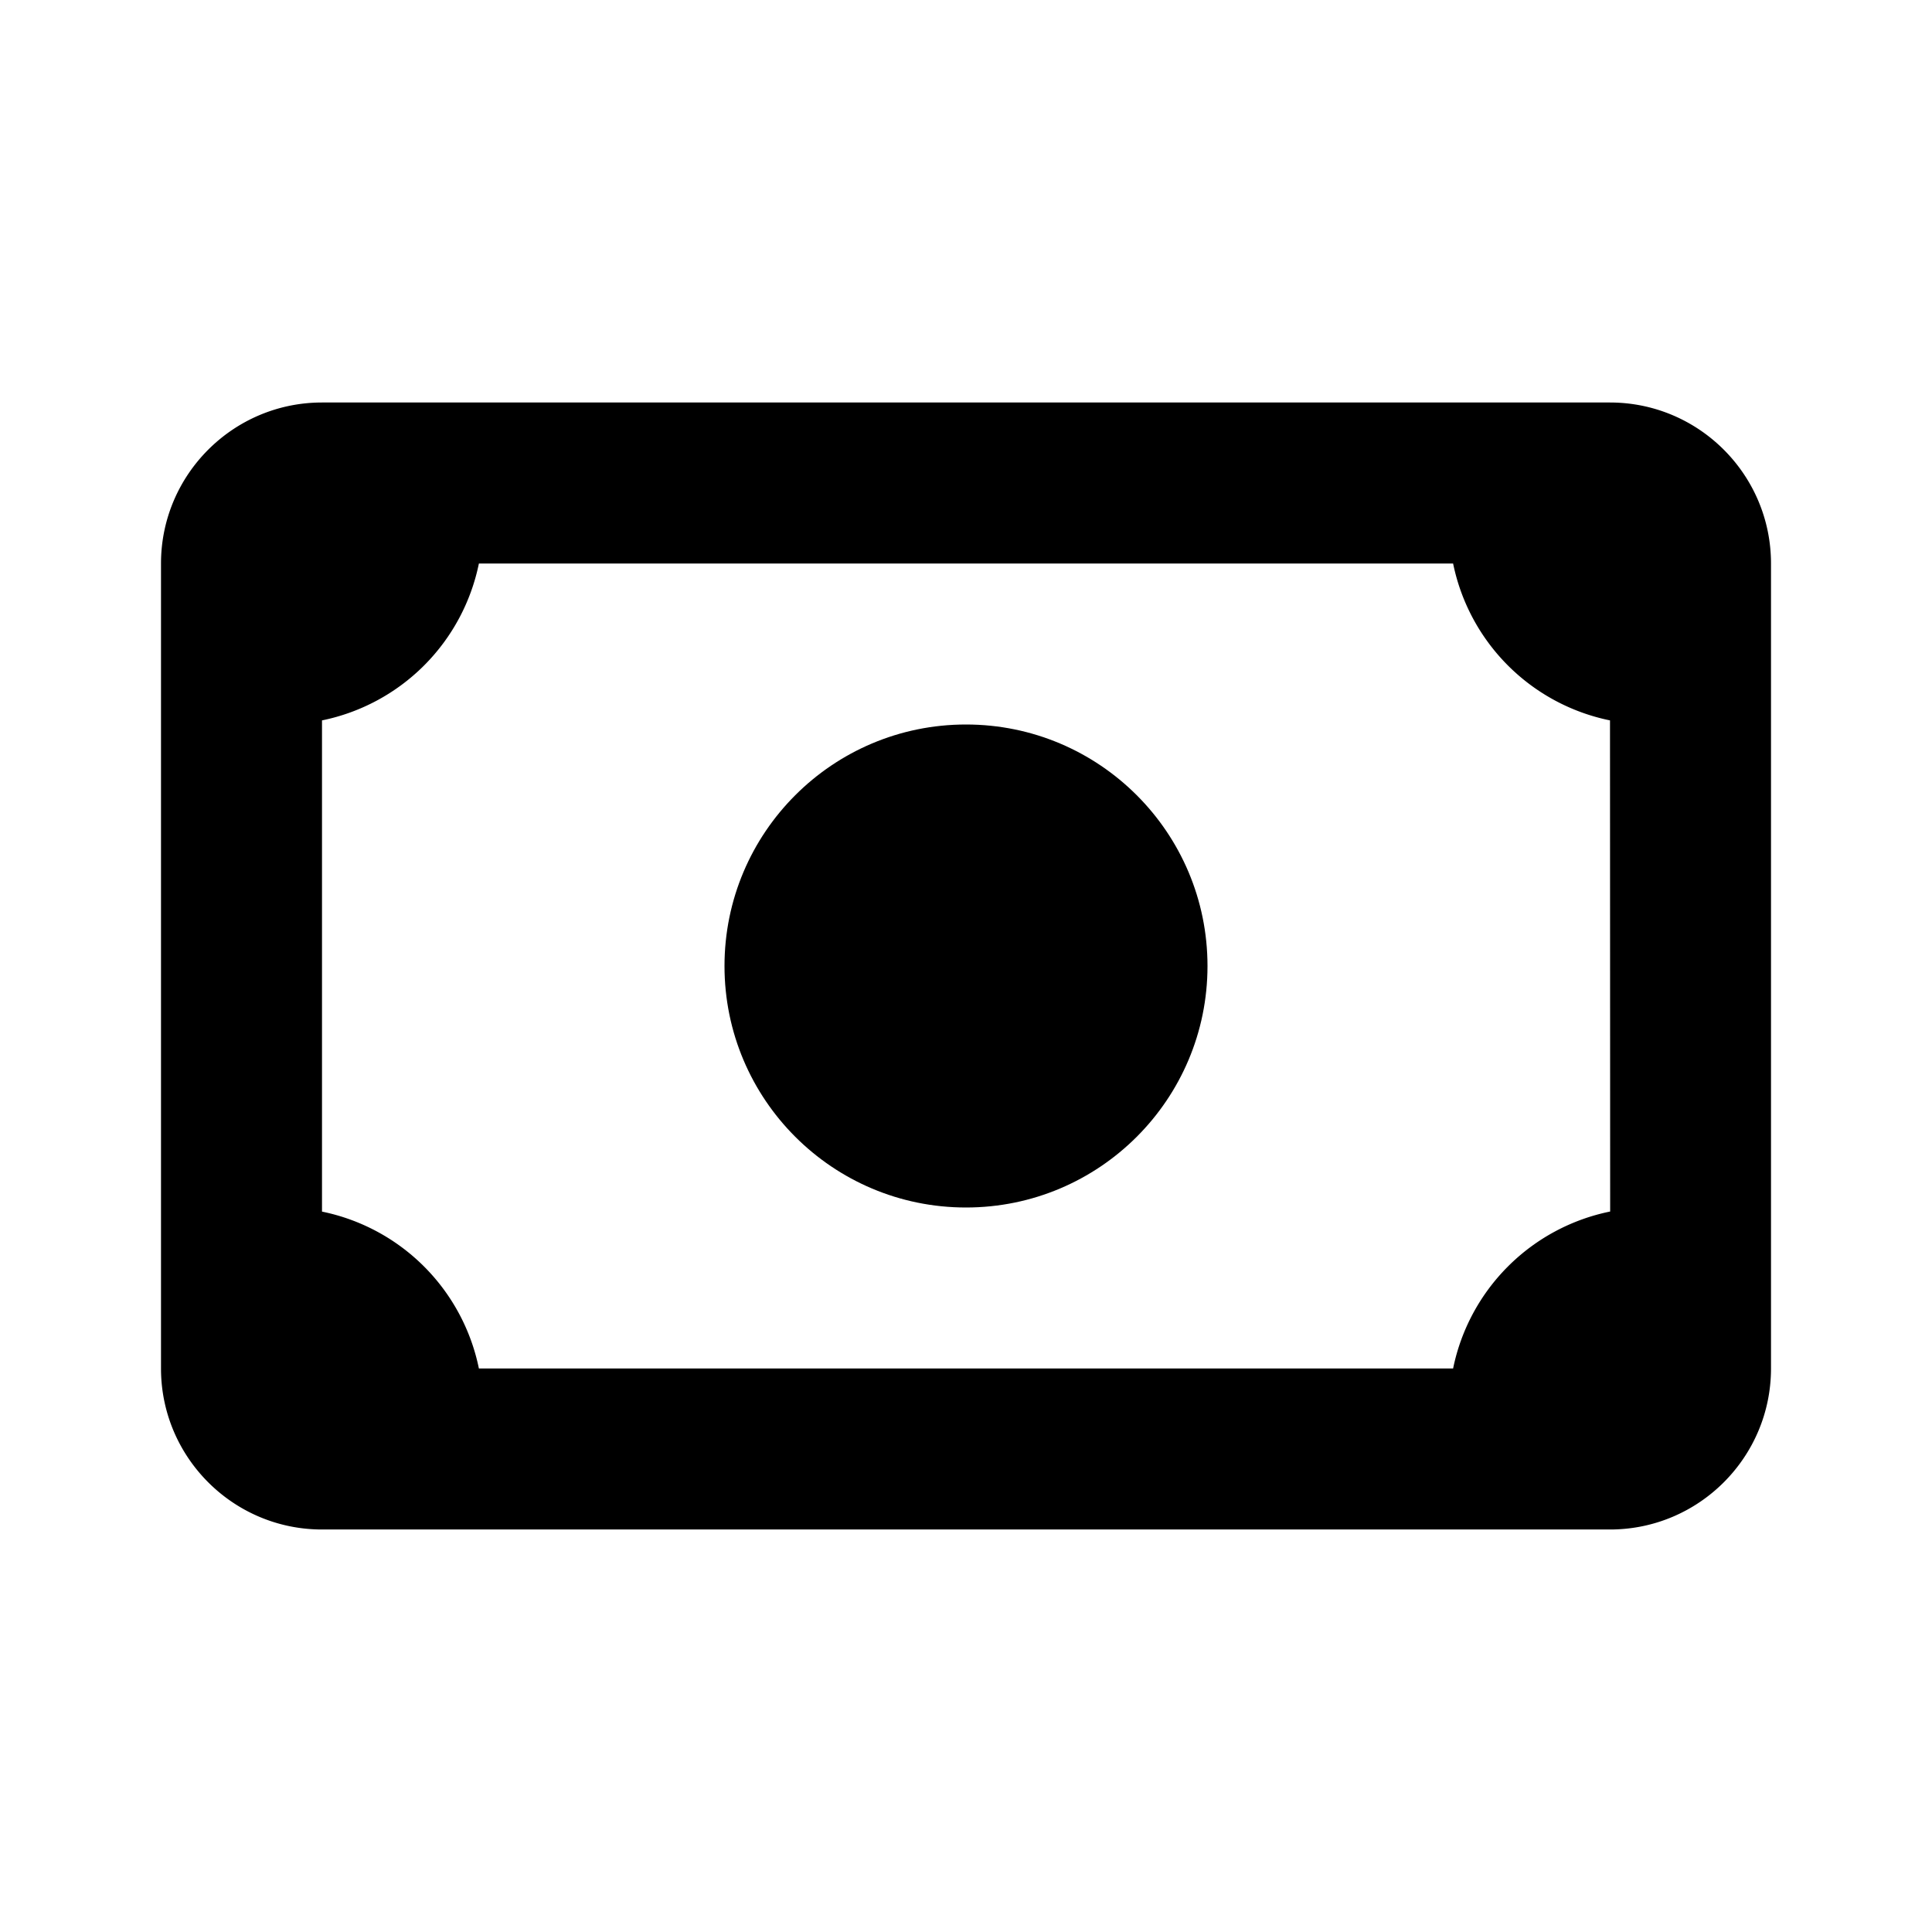 <svg xmlns="http://www.w3.org/2000/svg" width="24" height="24" viewBox="0 0 24 24"><path d="M20 5H4c-1.103 0-2 .897-2 2v10c0 1.103.897 2 2 2h16c1.103 0 2-.897 2-2V7c0-1.103-.897-2-2-2zm-1.949 12H5.949A2.5 2.5 0 0 0 4 15.051V8.949A2.5 2.5 0 0 0 5.949 7h12.102A2.5 2.5 0 0 0 20 8.949l.002 6.101A2.5 2.5 0 0 0 18.051 17z"/><circle cx="12" cy="12" r="3"/></svg>